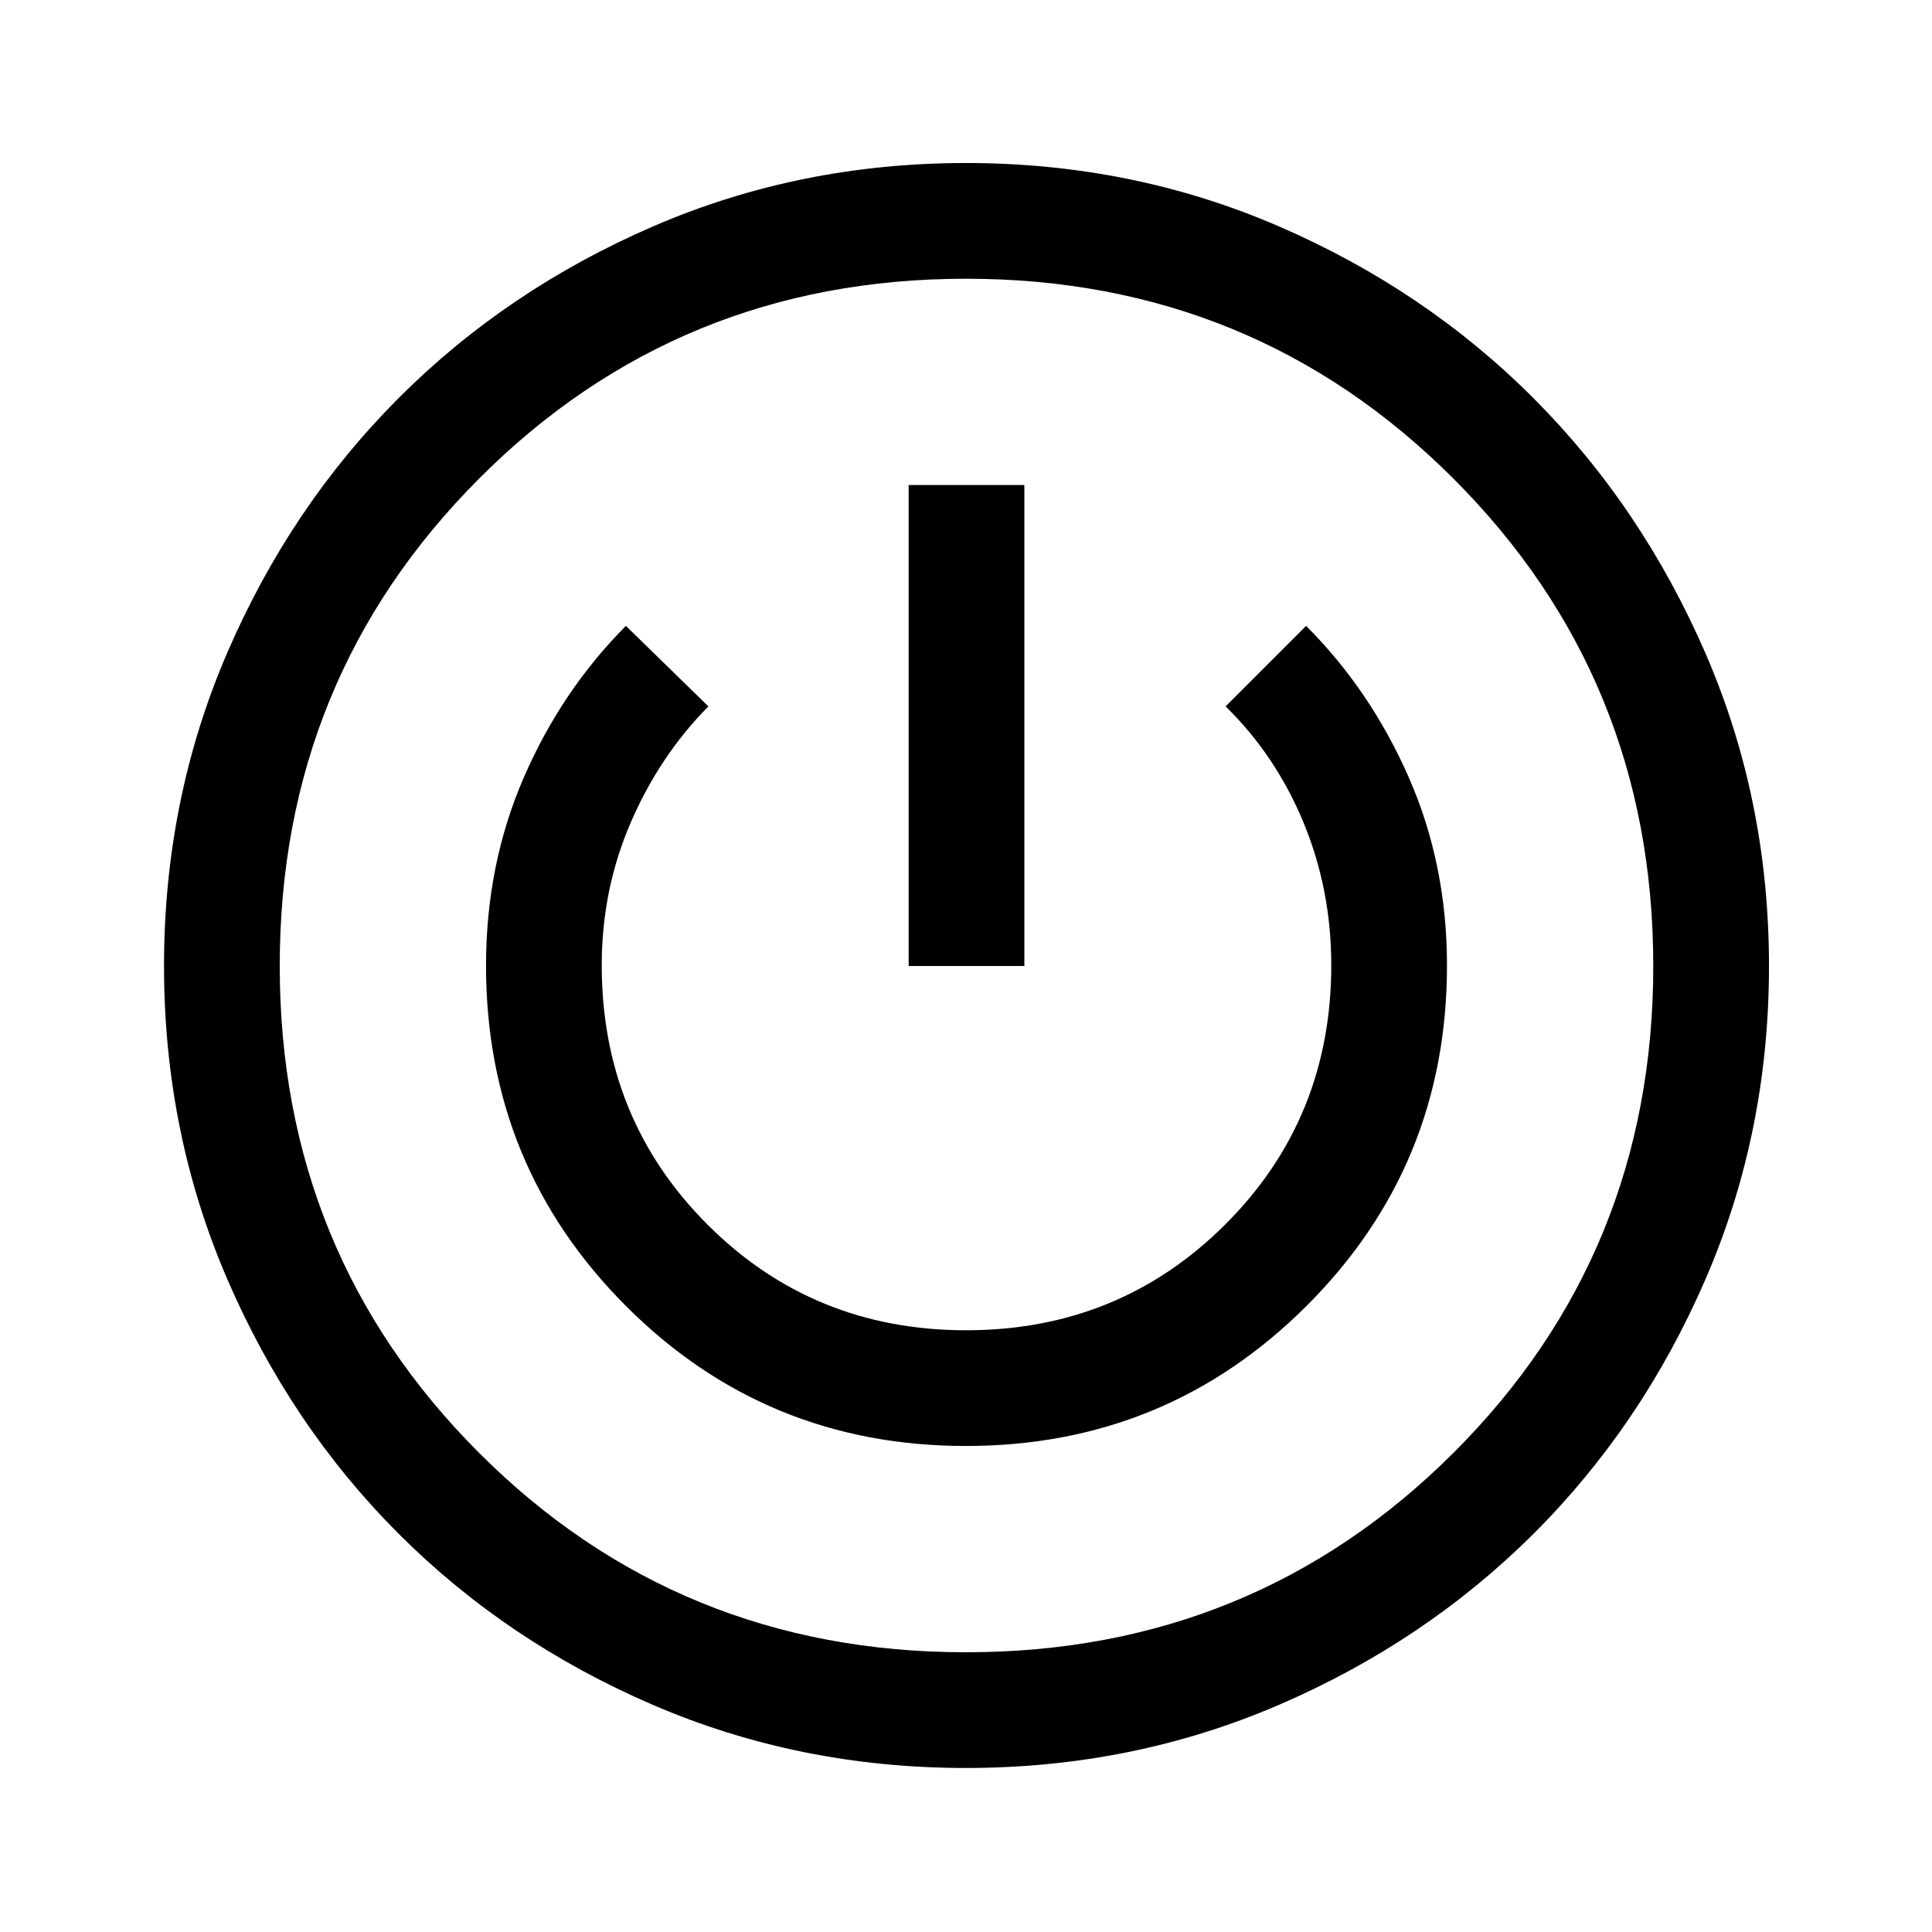 <svg xmlns="http://www.w3.org/2000/svg" height="48" viewBox="0 -960 960 960" width="48"><path d="M479.94-81.5q-82.68 0-155.4-31.3-72.71-31.31-126.5-85.13-53.79-53.83-85.16-126.59-31.38-72.76-31.38-155.5 0-82.66 31.3-155.36 31.31-72.7 85.13-126.67 53.83-53.98 126.59-85.46Q397.28-879 480.02-879q82.73 0 155.48 31.49 72.76 31.49 126.58 85.47 53.82 53.98 85.37 126.68Q879-562.65 879-479.98q0 82.73-31.49 155.48-31.49 72.76-85.47 126.58-53.98 53.82-126.7 85.12-72.72 31.3-155.4 31.3ZM480-139q142.88 0 242.19-99.06Q821.5-337.13 821.5-480q0-142.88-99.31-242.19T480-821.5q-142.87 0-241.94 99.31Q139-622.88 139-480q0 142.87 99.06 241.94Q337.13-139 480-139Zm-.03-102.5q99.53 0 169.28-69.63T719-480.24q0-50.26-19-93.51Q681-617 649-649l-40 40q25 24.5 38.75 57.81 13.75 33.32 13.75 70.77 0 76.3-52.69 128.86Q556.12-299 480.06-299T351.5-351.56Q299-404.12 299-480.42q0-37.45 14.37-70.77Q327.73-584.5 352-609l-41-40q-32 32.16-50.75 75.37-18.75 43.21-18.75 93.46 0 99.45 69.47 169.06 69.48 69.61 169 69.61ZM451.5-480H509v-239h-57.5v239Zm28.5 0Z"/></svg>